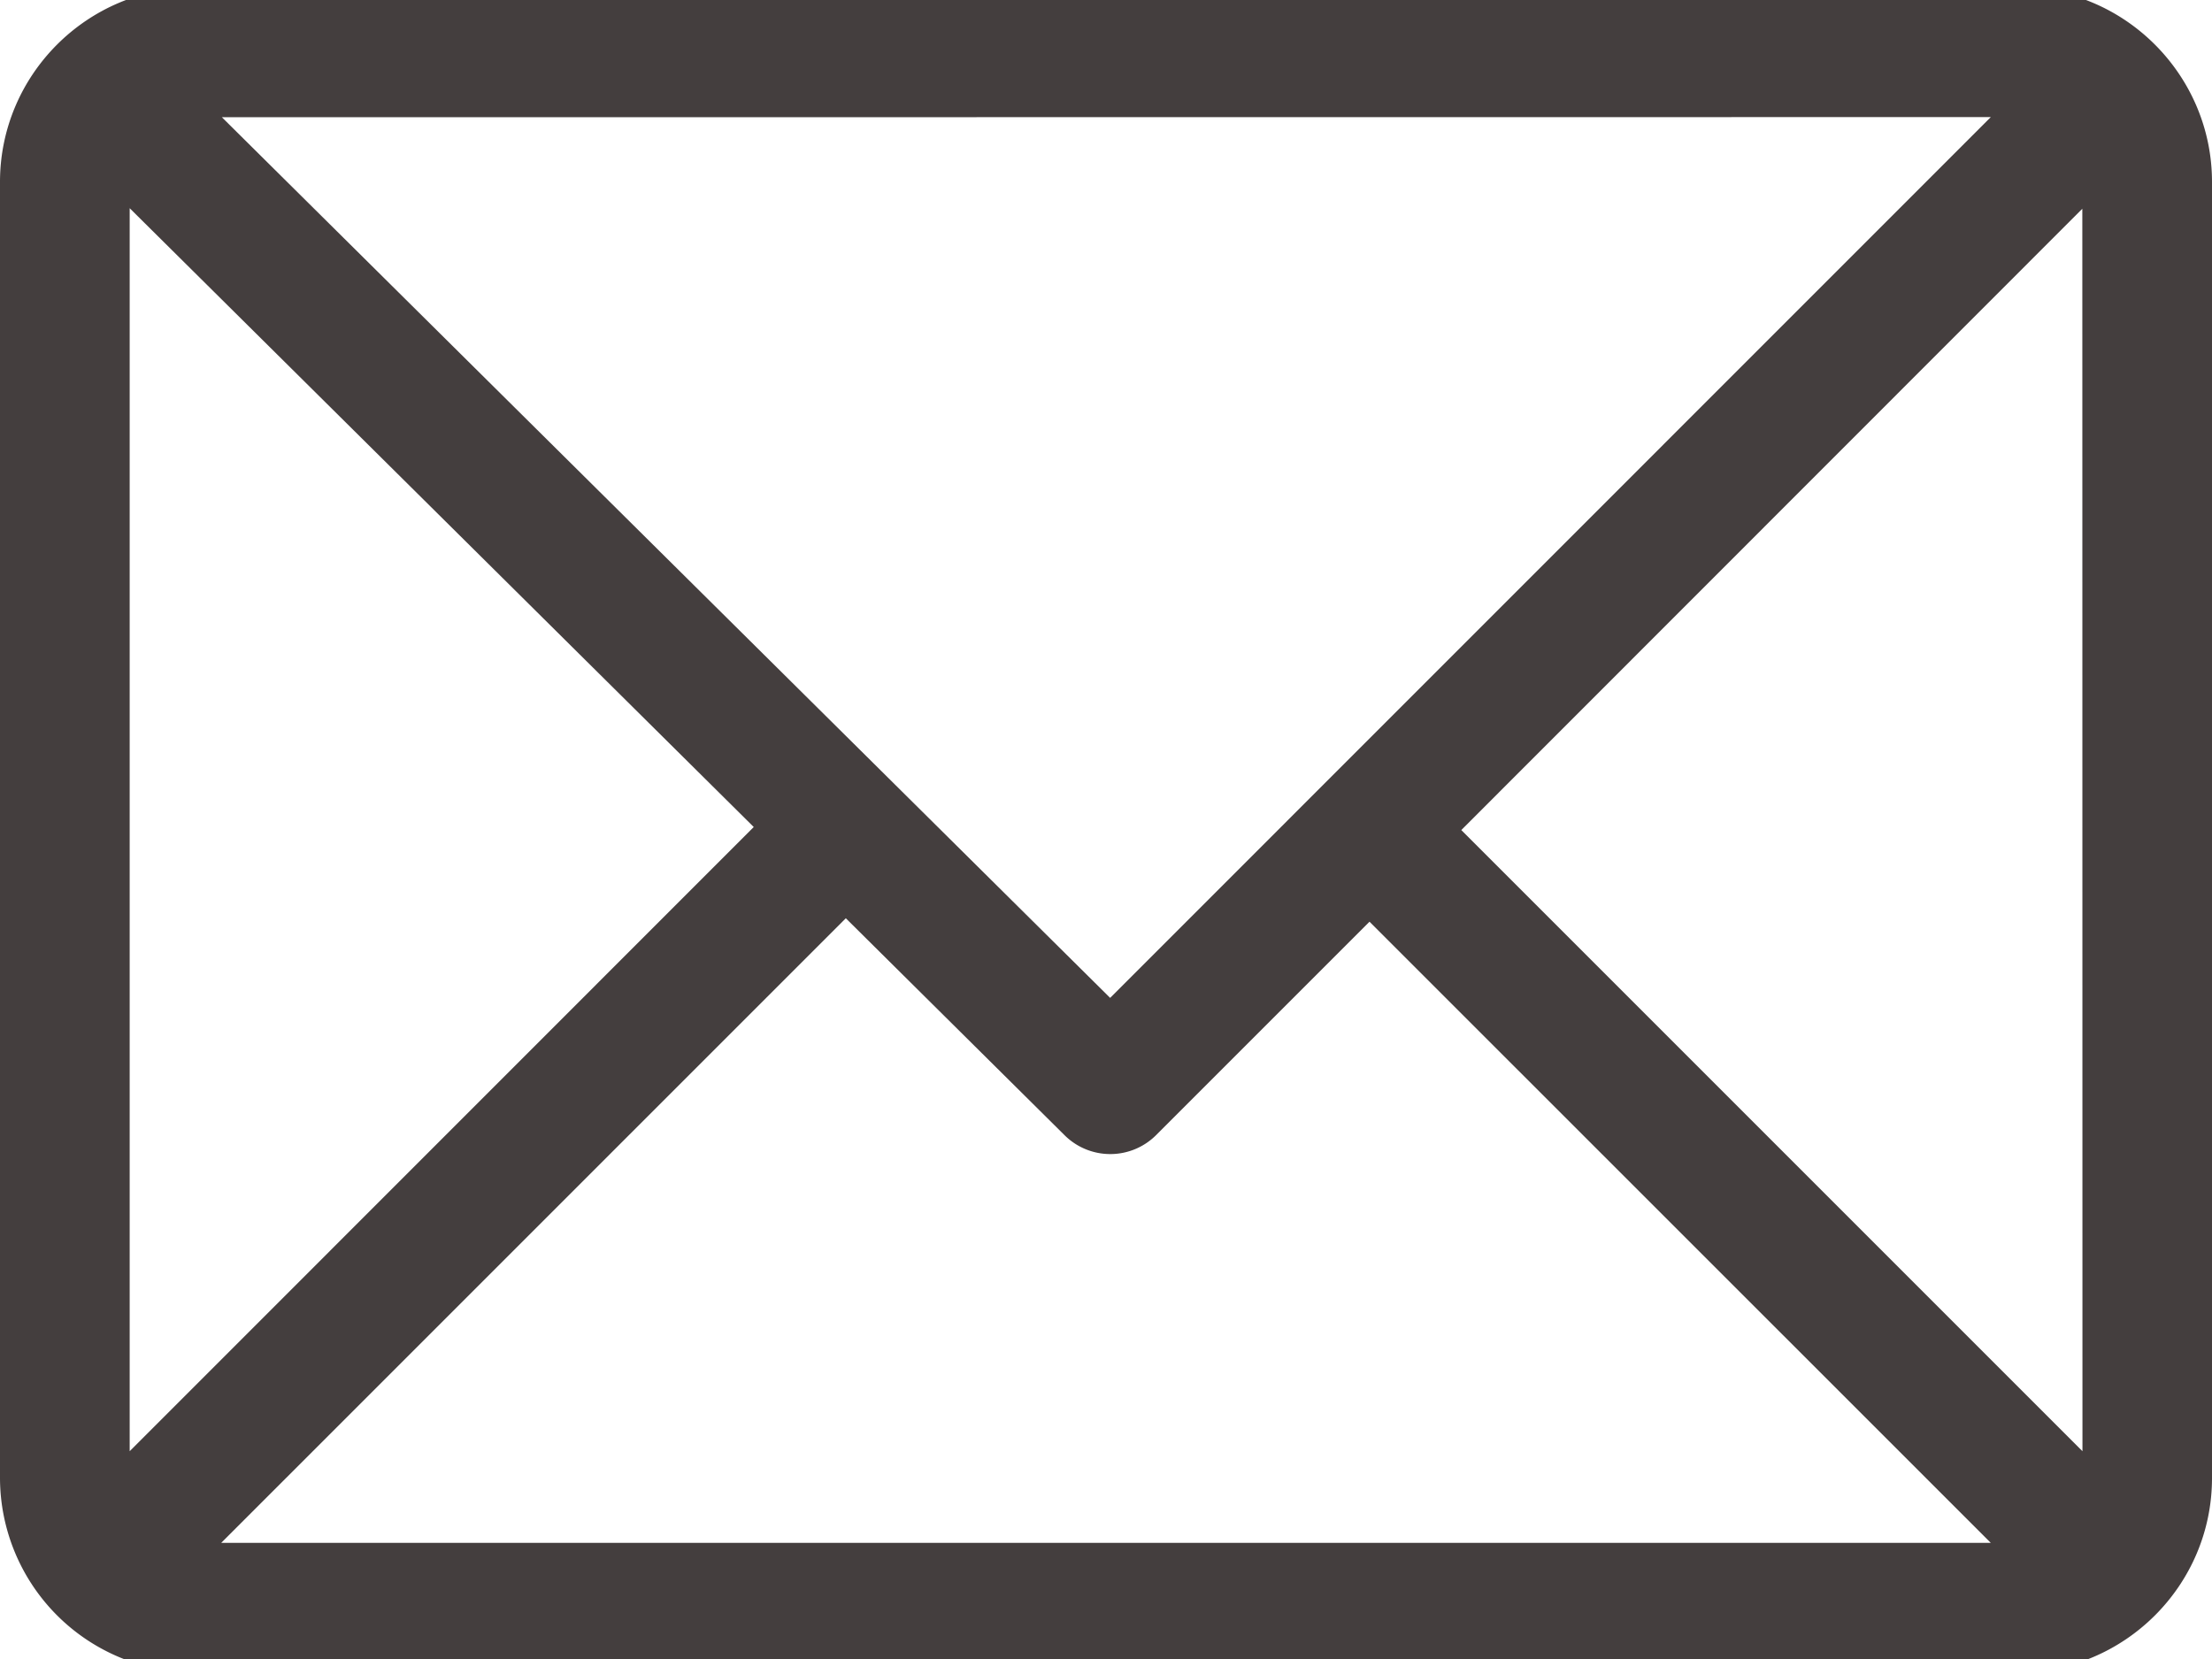 <svg xmlns="http://www.w3.org/2000/svg" width="16" height="12" viewBox="0 0 16 12"><g><g><path fill="#443e3e" d="M14.594-.09C15.37-.09 16 .544 16 1.316v9.375c0 .777-.634 1.406-1.406 1.406H1.406A1.409 1.409 0 0 1 0 10.691V1.316C0 .541.632-.09 1.406-.09zM1.605.848l6.425 6.37L14.4.847zm3.847 5.134L.938 1.506v8.991zM14.4 11.16L9.906 6.667 8.363 8.21a.469.469 0 0 1-.662.002l-1.583-1.57L1.6 11.16zm.662-9.65L10.57 6.004l4.493 4.493z"/></g></g></svg>